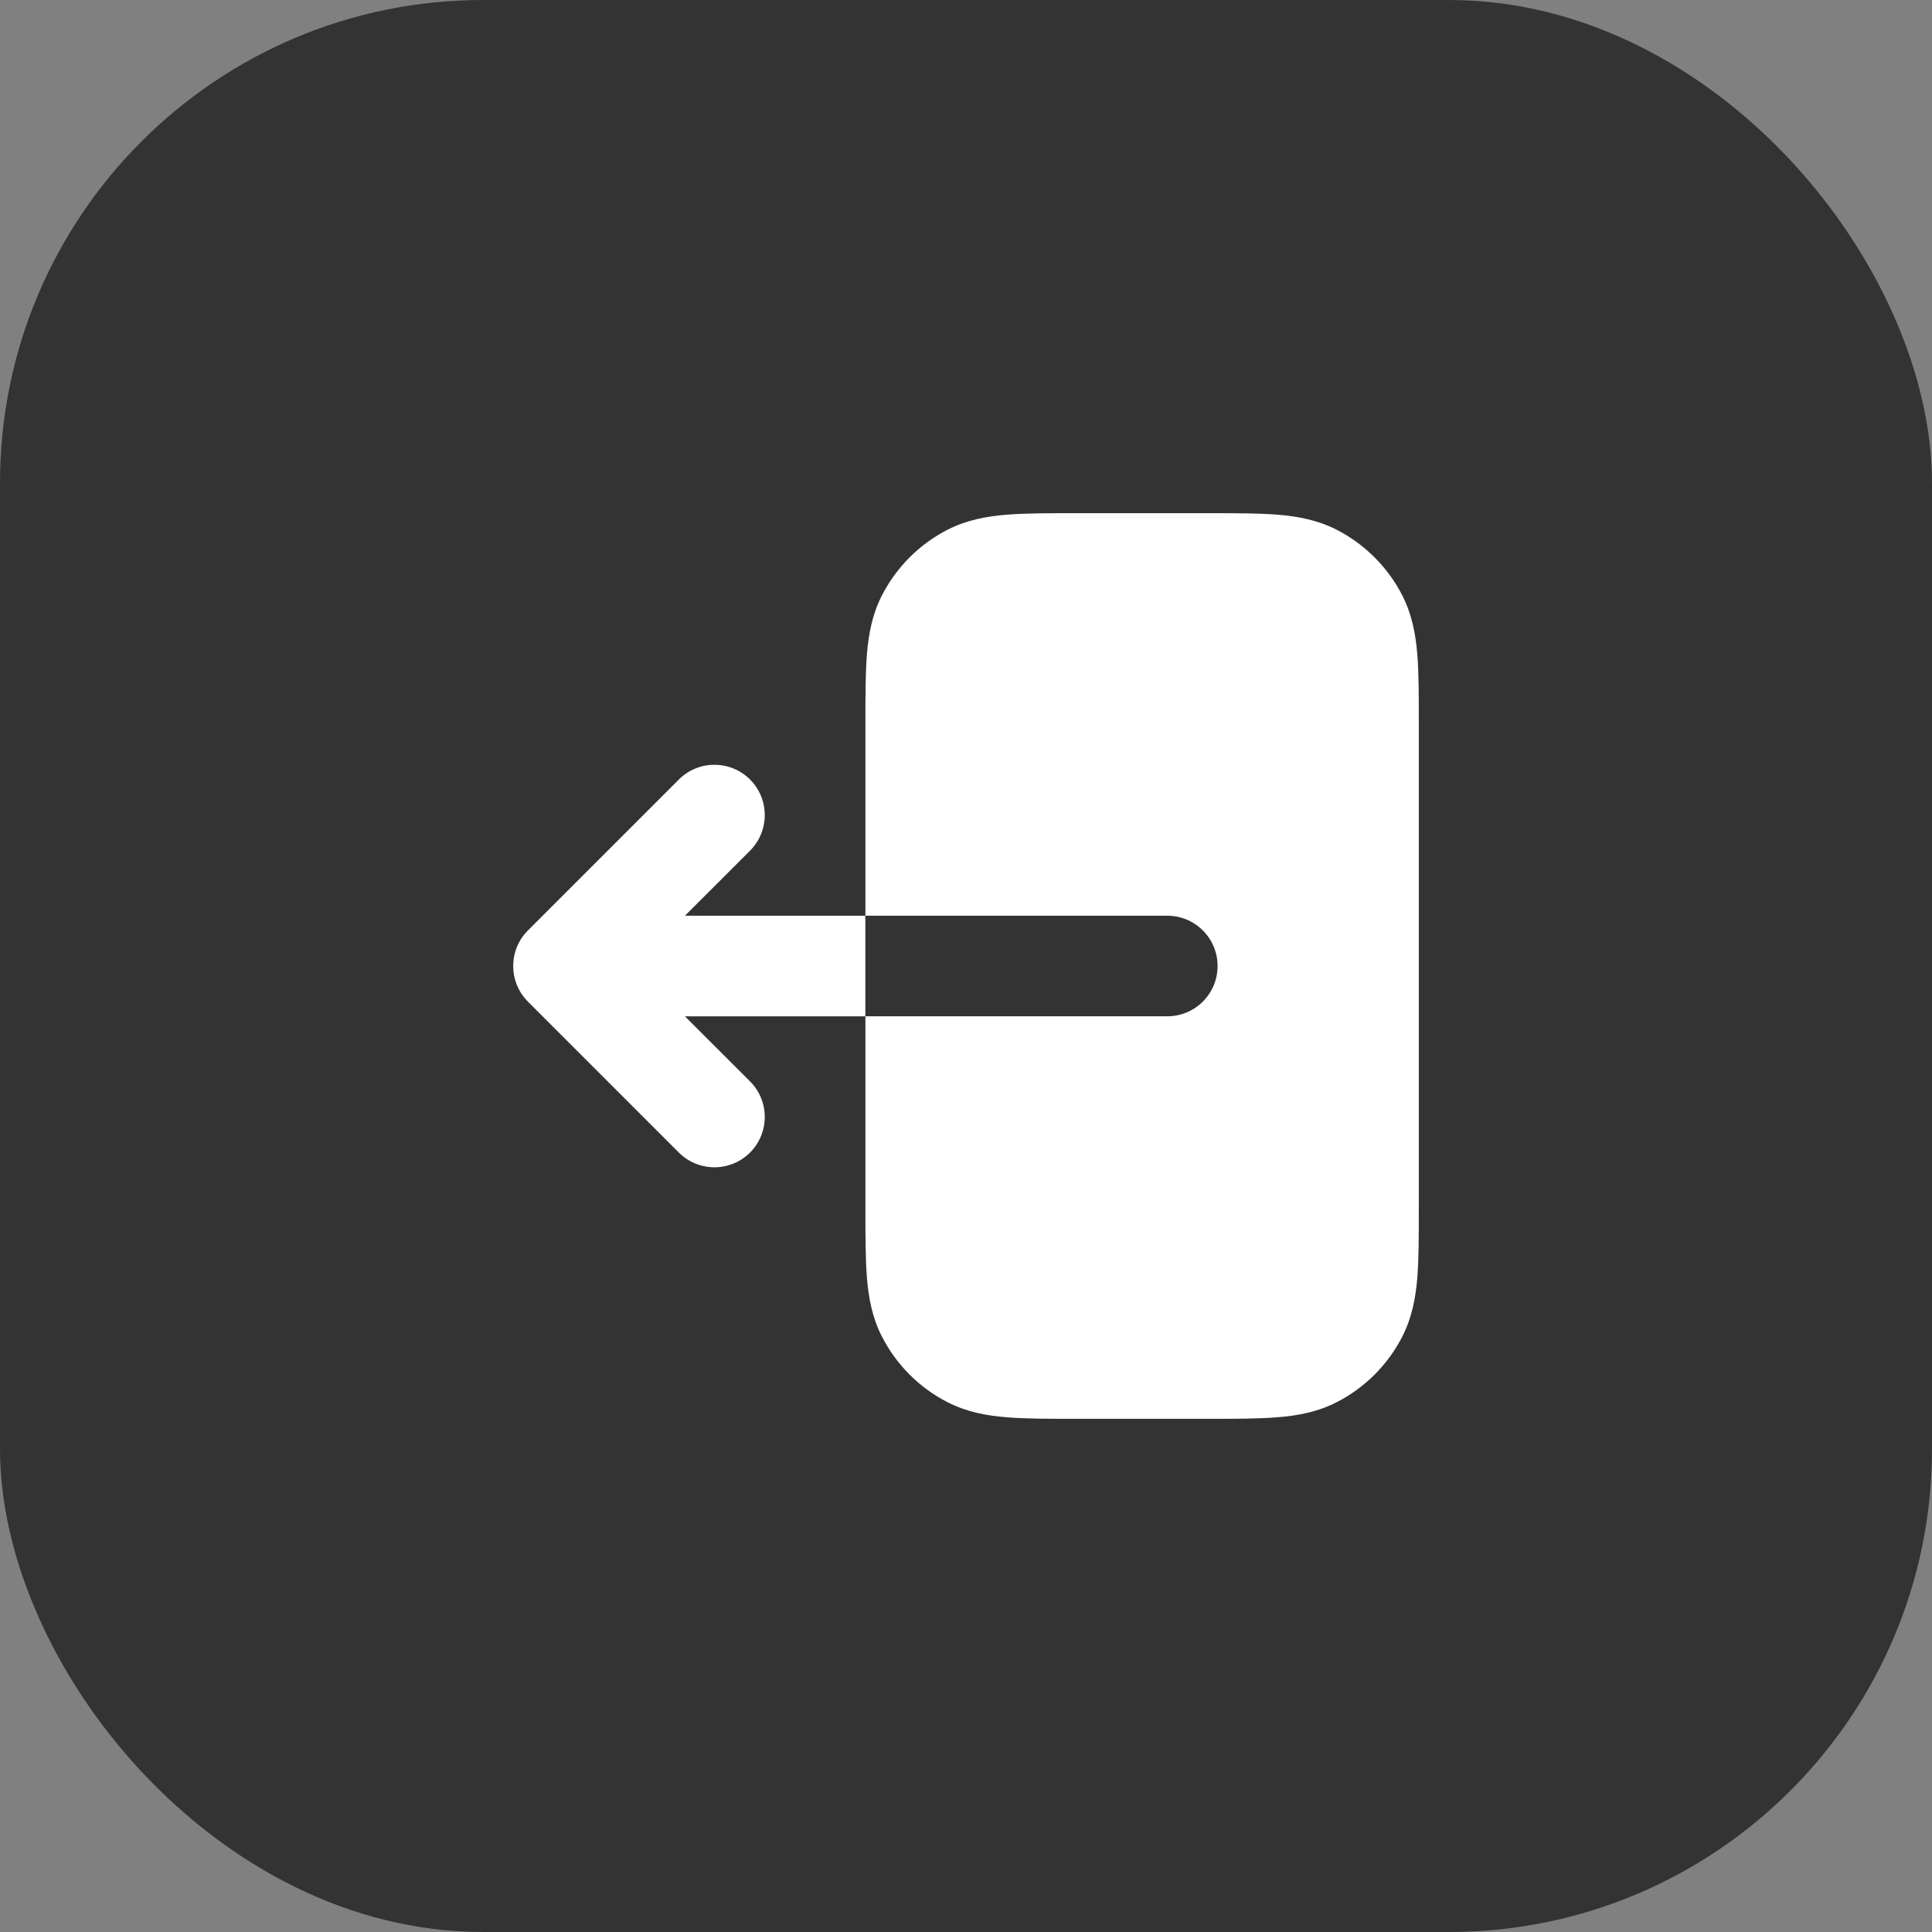 <svg width="32" height="32" viewBox="0 0 32 32" fill="none" xmlns="http://www.w3.org/2000/svg">
<rect x="0" y="0" width="32" height="32" fill="#808080" stroke="none"/>
<rect width="32" height="32" rx="8" fill="#333333"/>
<path d="M14.334 15.167V11.968C14.334 11.529 14.334 11.15 14.359 10.838C14.386 10.508 14.445 10.18 14.606 9.865C14.846 9.395 15.228 9.012 15.698 8.772C16.014 8.612 16.341 8.552 16.671 8.525C16.983 8.5 17.362 8.5 17.801 8.5H20.032C20.472 8.5 20.851 8.5 21.163 8.525C21.492 8.552 21.82 8.612 22.135 8.772C22.605 9.012 22.988 9.395 23.228 9.865C23.388 10.18 23.448 10.508 23.475 10.838C23.5 11.15 23.5 11.529 23.5 11.968V20.032C23.5 20.471 23.5 20.85 23.475 21.163C23.448 21.492 23.388 21.82 23.228 22.135C22.988 22.605 22.605 22.988 22.135 23.227C21.82 23.388 21.492 23.448 21.163 23.474C20.851 23.5 20.472 23.5 20.032 23.5H17.801C17.362 23.5 16.983 23.5 16.671 23.474C16.341 23.448 16.014 23.388 15.698 23.227C15.228 22.988 14.846 22.605 14.606 22.135C14.445 21.82 14.386 21.492 14.359 21.163C14.334 20.85 14.334 20.471 14.334 20.032V16.833H19.334C19.794 16.833 20.167 16.46 20.167 16C20.167 15.54 19.794 15.167 19.334 15.167H14.334Z" fill="white"/>
<path d="M12.423 17.911C12.748 18.236 12.748 18.764 12.423 19.09C12.097 19.415 11.569 19.415 11.244 19.09L8.744 16.59C8.419 16.264 8.419 15.736 8.744 15.411L11.244 12.911C11.569 12.586 12.097 12.586 12.423 12.911C12.748 13.236 12.748 13.764 12.423 14.09L11.345 15.167H14.333V16.834H11.345L12.423 17.911Z" fill="white"/>
</svg>
